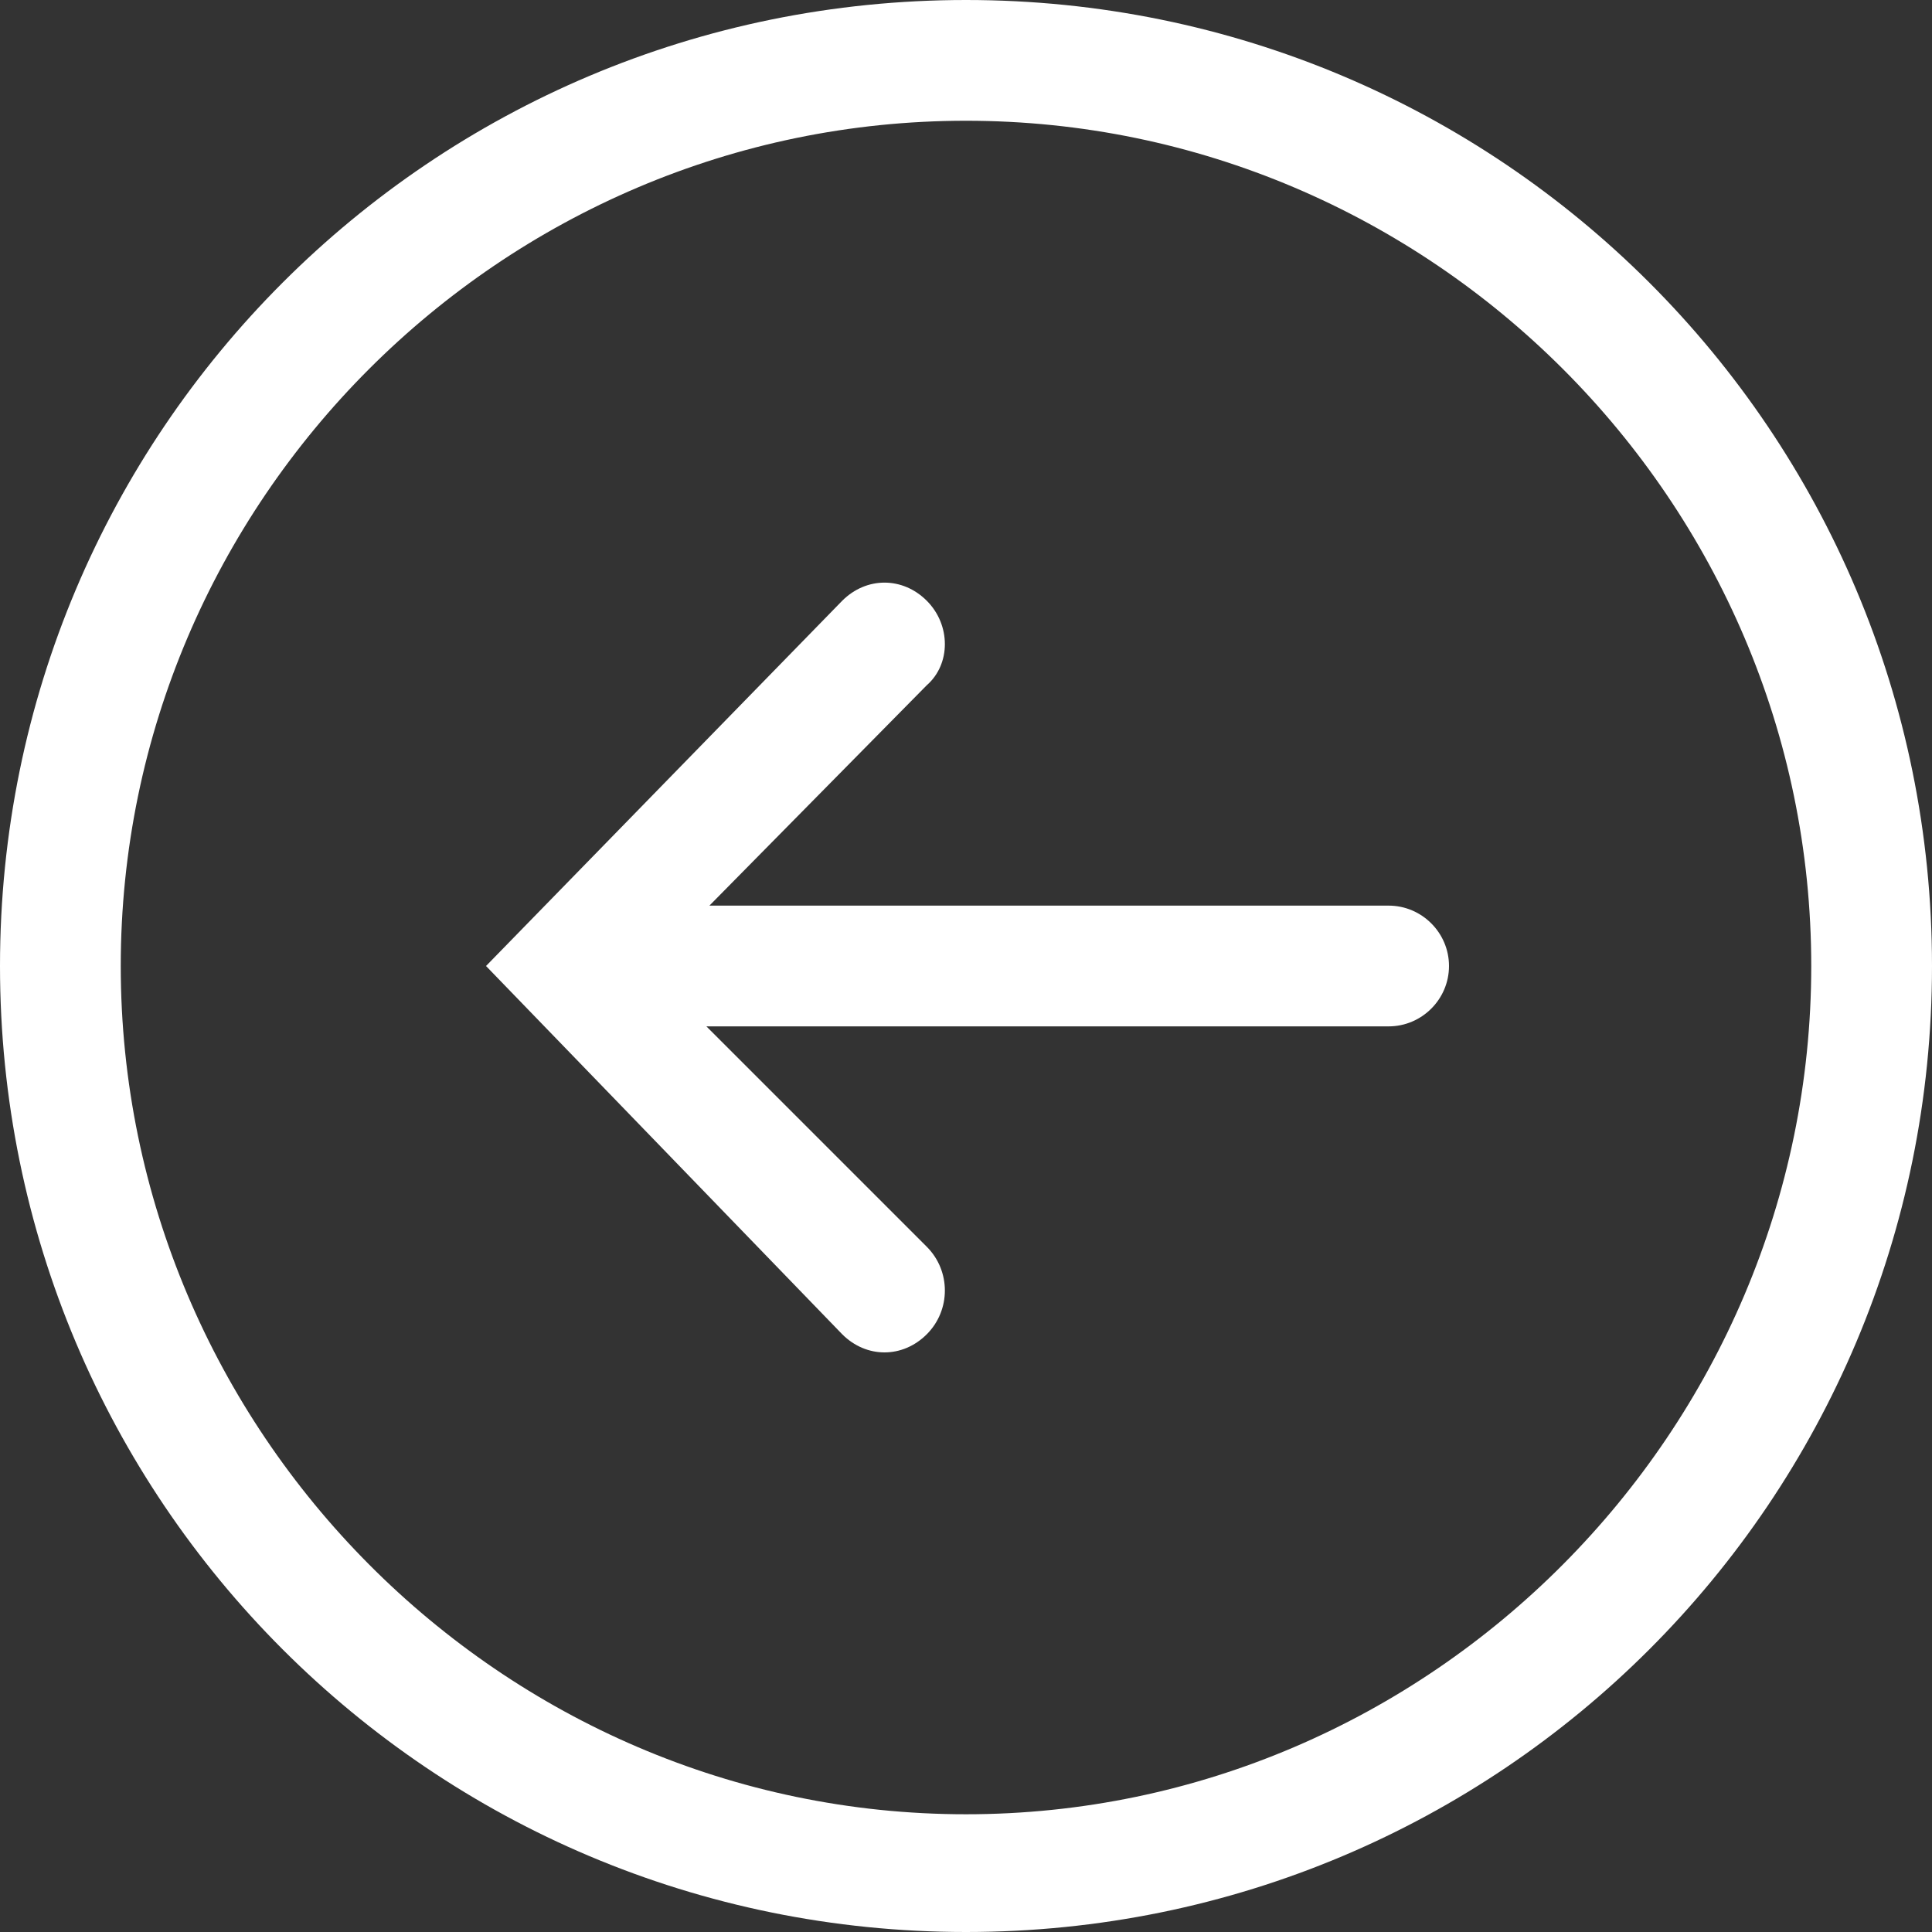 <svg width="32" height="32" viewBox="0 0 32 32" fill="none" xmlns="http://www.w3.org/2000/svg">
<rect x="0" y="0" width="32" height="32" fill="#333333" stroke="none"/>
<path fill-rule="evenodd" clip-rule="evenodd" d="M16 2C8.3 2 2 8.3 2 16C2 23.7 8.3 30.05 16 30.05C23.7 30.05 30 23.7 30 16C30 8.3 23.7 2 16 2ZM32 16C32 24.85 24.85 32 16 32C7.15 32 0 24.85 0 16C0 7.15 7.15 0 16 0C24.85 0 32 7.15 32 16ZM14.65 22.4C14.4 22.4 14.15 22.3 13.95 22.1L8.05 16L13.95 9.95C14.35 9.55 14.95 9.55 15.35 9.95C15.75 10.35 15.75 11 15.35 11.35L11.75 15H23C23.55 15 24 15.45 24 16C24 16.55 23.55 17 23 17H11.7L15.35 20.65C15.75 21.05 15.75 21.7 15.35 22.1C15.15 22.3 14.9 22.4 14.65 22.4Z" fill="white"/>
</svg>
